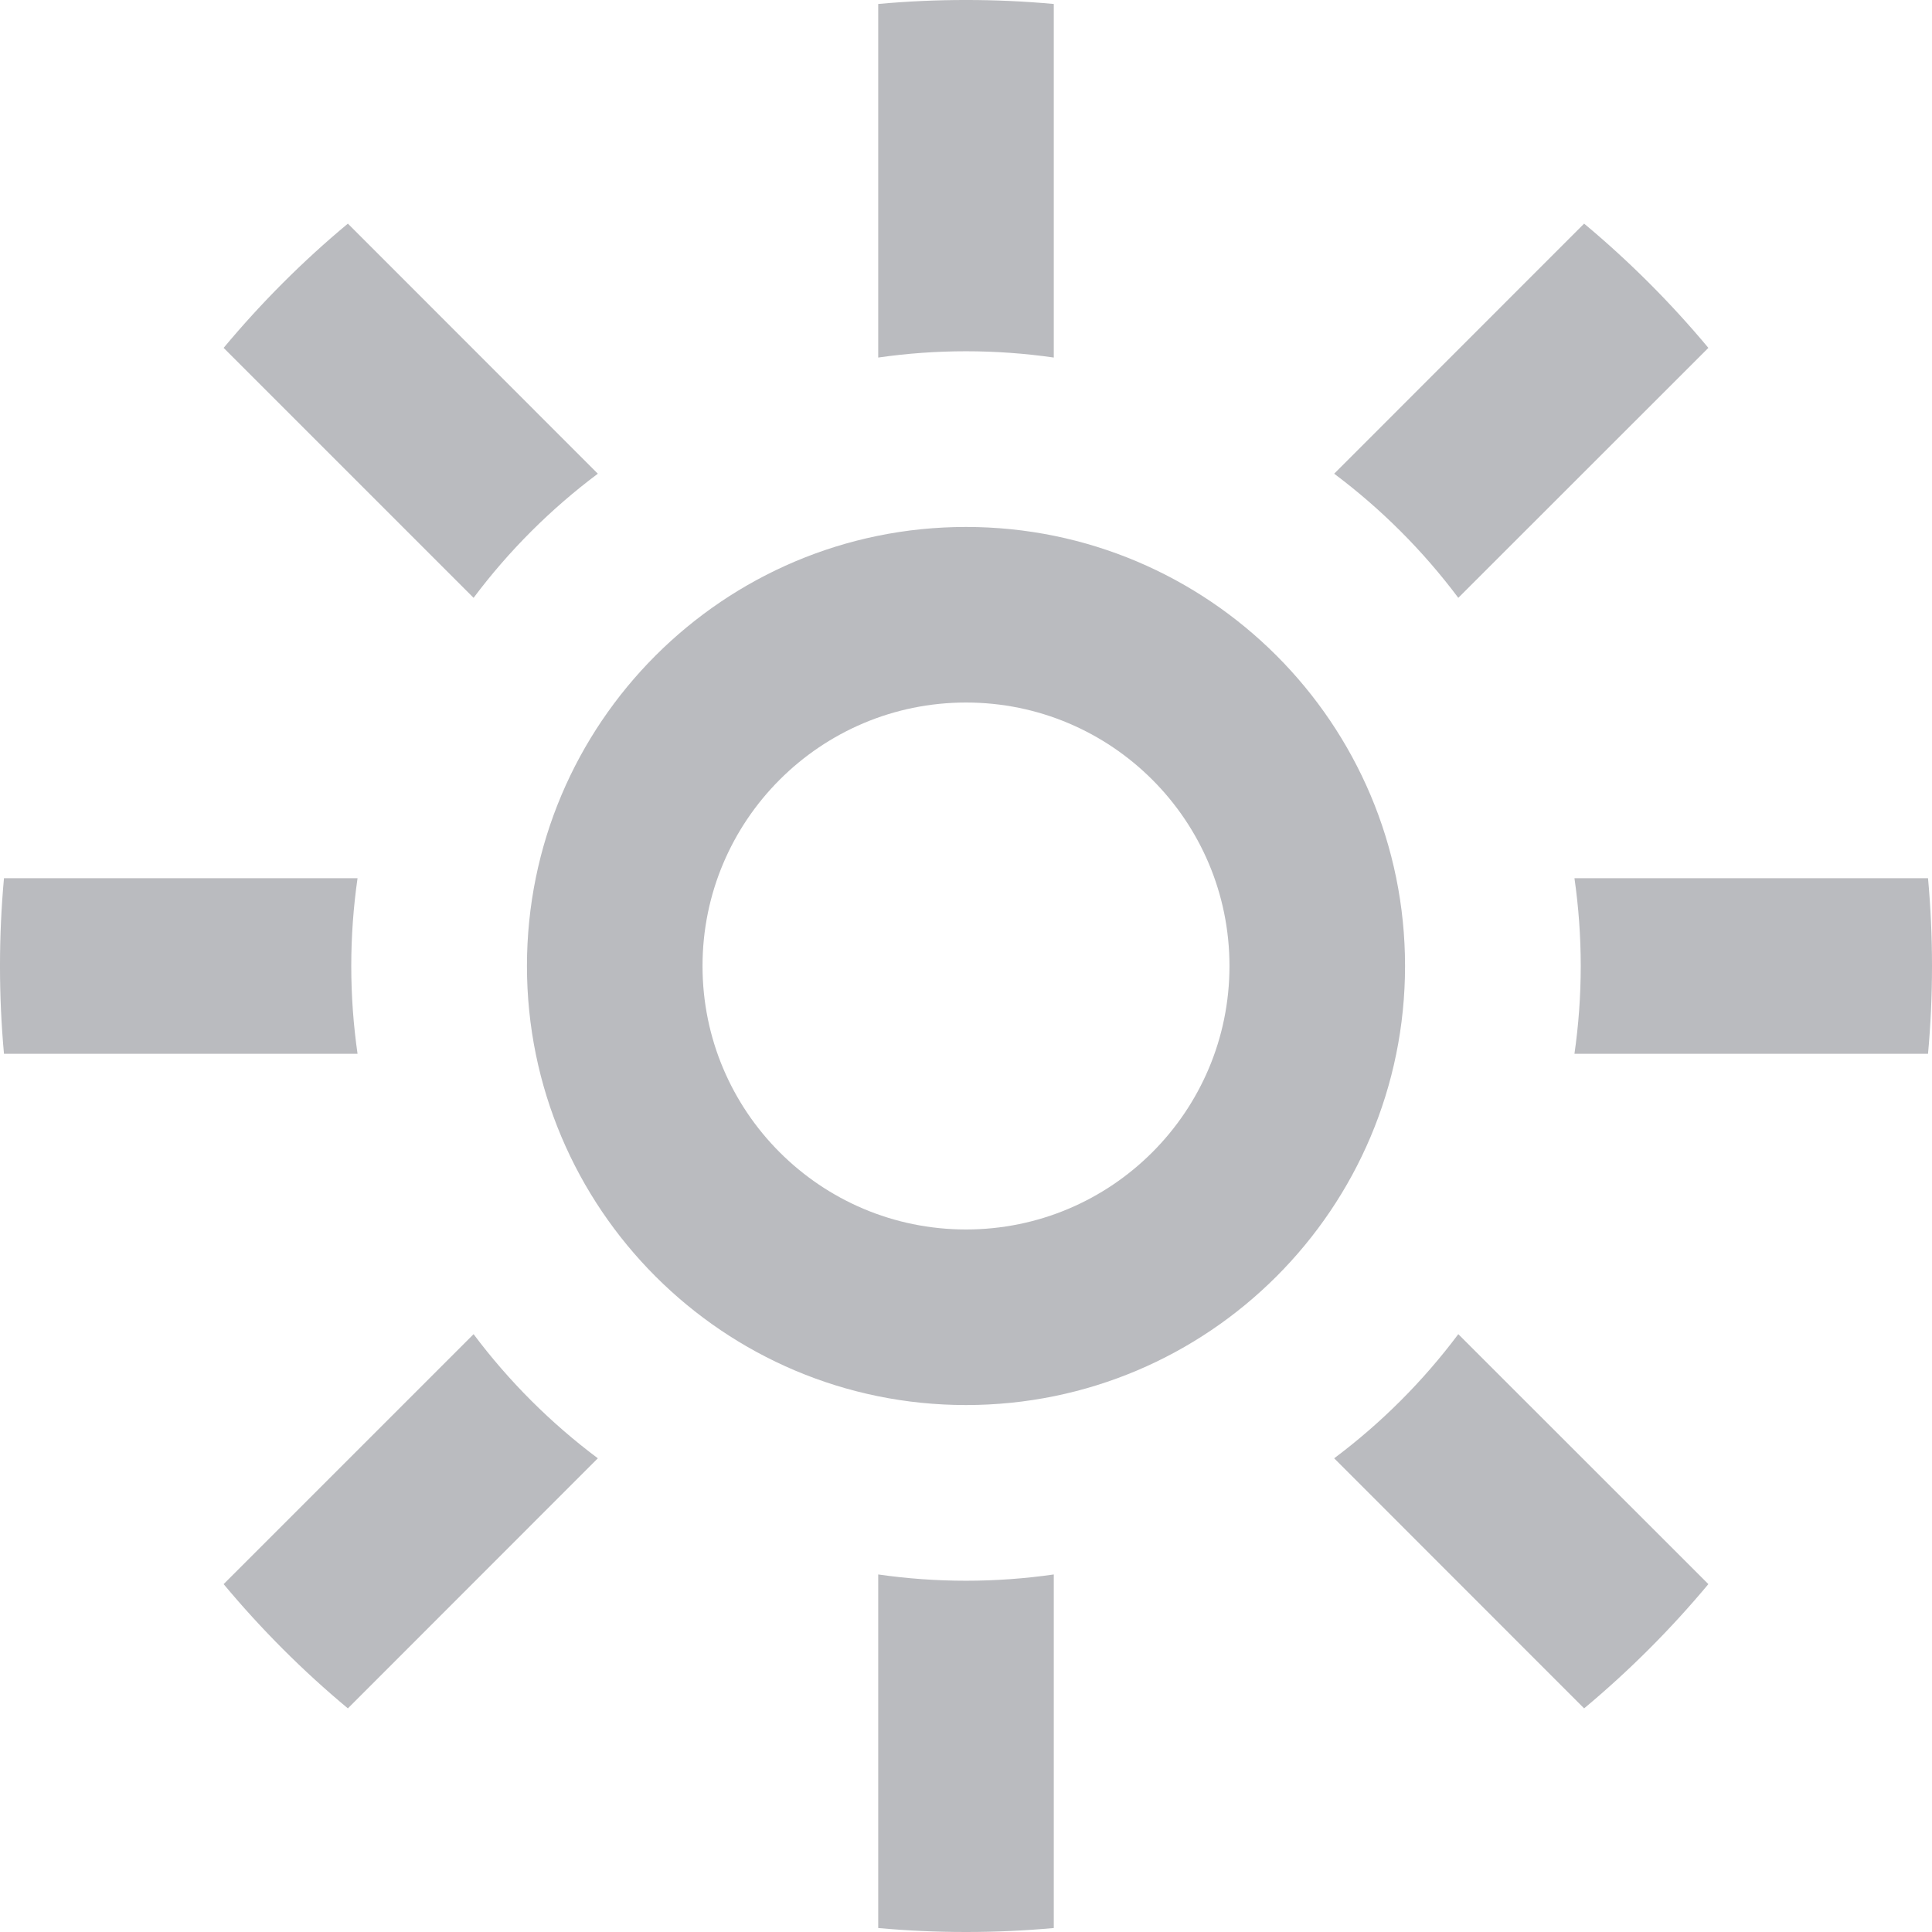 <svg width="16" height="16" viewBox="0 0 16 16" fill="none" xmlns="http://www.w3.org/2000/svg">
<path fill-rule="evenodd" clip-rule="evenodd" d="M7.273 13.039C7.51 13.073 7.753 13.091 8 13.091C8.247 13.091 8.49 13.073 8.727 13.039L8.727 15.967C8.488 15.989 8.245 16 8 16C7.755 16 7.512 15.989 7.273 15.967L7.273 13.039ZM11.636 8C11.636 5.992 10.008 4.364 8 4.364C5.992 4.364 4.364 5.992 4.364 8C4.364 10.008 5.992 11.636 8 11.636C10.008 11.636 11.636 10.008 11.636 8ZM5.818 8C5.818 6.795 6.795 5.818 8 5.818C9.205 5.818 10.182 6.795 10.182 8C10.182 9.205 9.205 10.182 8 10.182C6.795 10.182 5.818 9.205 5.818 8ZM7.273 0.033L7.273 2.961C7.51 2.927 7.753 2.909 8 2.909C8.247 2.909 8.49 2.927 8.727 2.961L8.727 0.033C8.488 0.011 8.245 -6.41719e-05 8 -6.41505e-05C7.755 -6.4129e-05 7.512 0.011 7.273 0.033ZM2.961 8.727L0.033 8.727C0.011 8.488 -6.55278e-05 8.245 -6.55492e-05 8C-6.55707e-05 7.755 0.011 7.512 0.033 7.273L2.961 7.273C2.927 7.51 2.909 7.753 2.909 8C2.909 8.247 2.927 8.49 2.961 8.727ZM13.091 8C13.091 8.247 13.073 8.49 13.039 8.727L15.967 8.727C15.989 8.488 16 8.245 16 8C16 7.755 15.989 7.512 15.967 7.273L13.039 7.273C13.073 7.51 13.091 7.753 13.091 8ZM4.951 12.077L2.881 14.148C2.507 13.837 2.163 13.492 1.852 13.119L3.922 11.049C4.214 11.439 4.561 11.785 4.951 12.077ZM14.148 13.119L12.077 11.049C11.785 11.439 11.439 11.785 11.049 12.077L13.119 14.148C13.492 13.837 13.837 13.492 14.148 13.119ZM3.922 4.951L1.852 2.881C2.163 2.508 2.507 2.163 2.881 1.852L4.951 3.923C4.561 4.215 4.214 4.561 3.922 4.951ZM13.119 1.852L11.049 3.923C11.439 4.215 11.785 4.561 12.077 4.951L14.148 2.881C13.837 2.508 13.492 2.163 13.119 1.852Z" fill="#BABBBF"/>
</svg>
